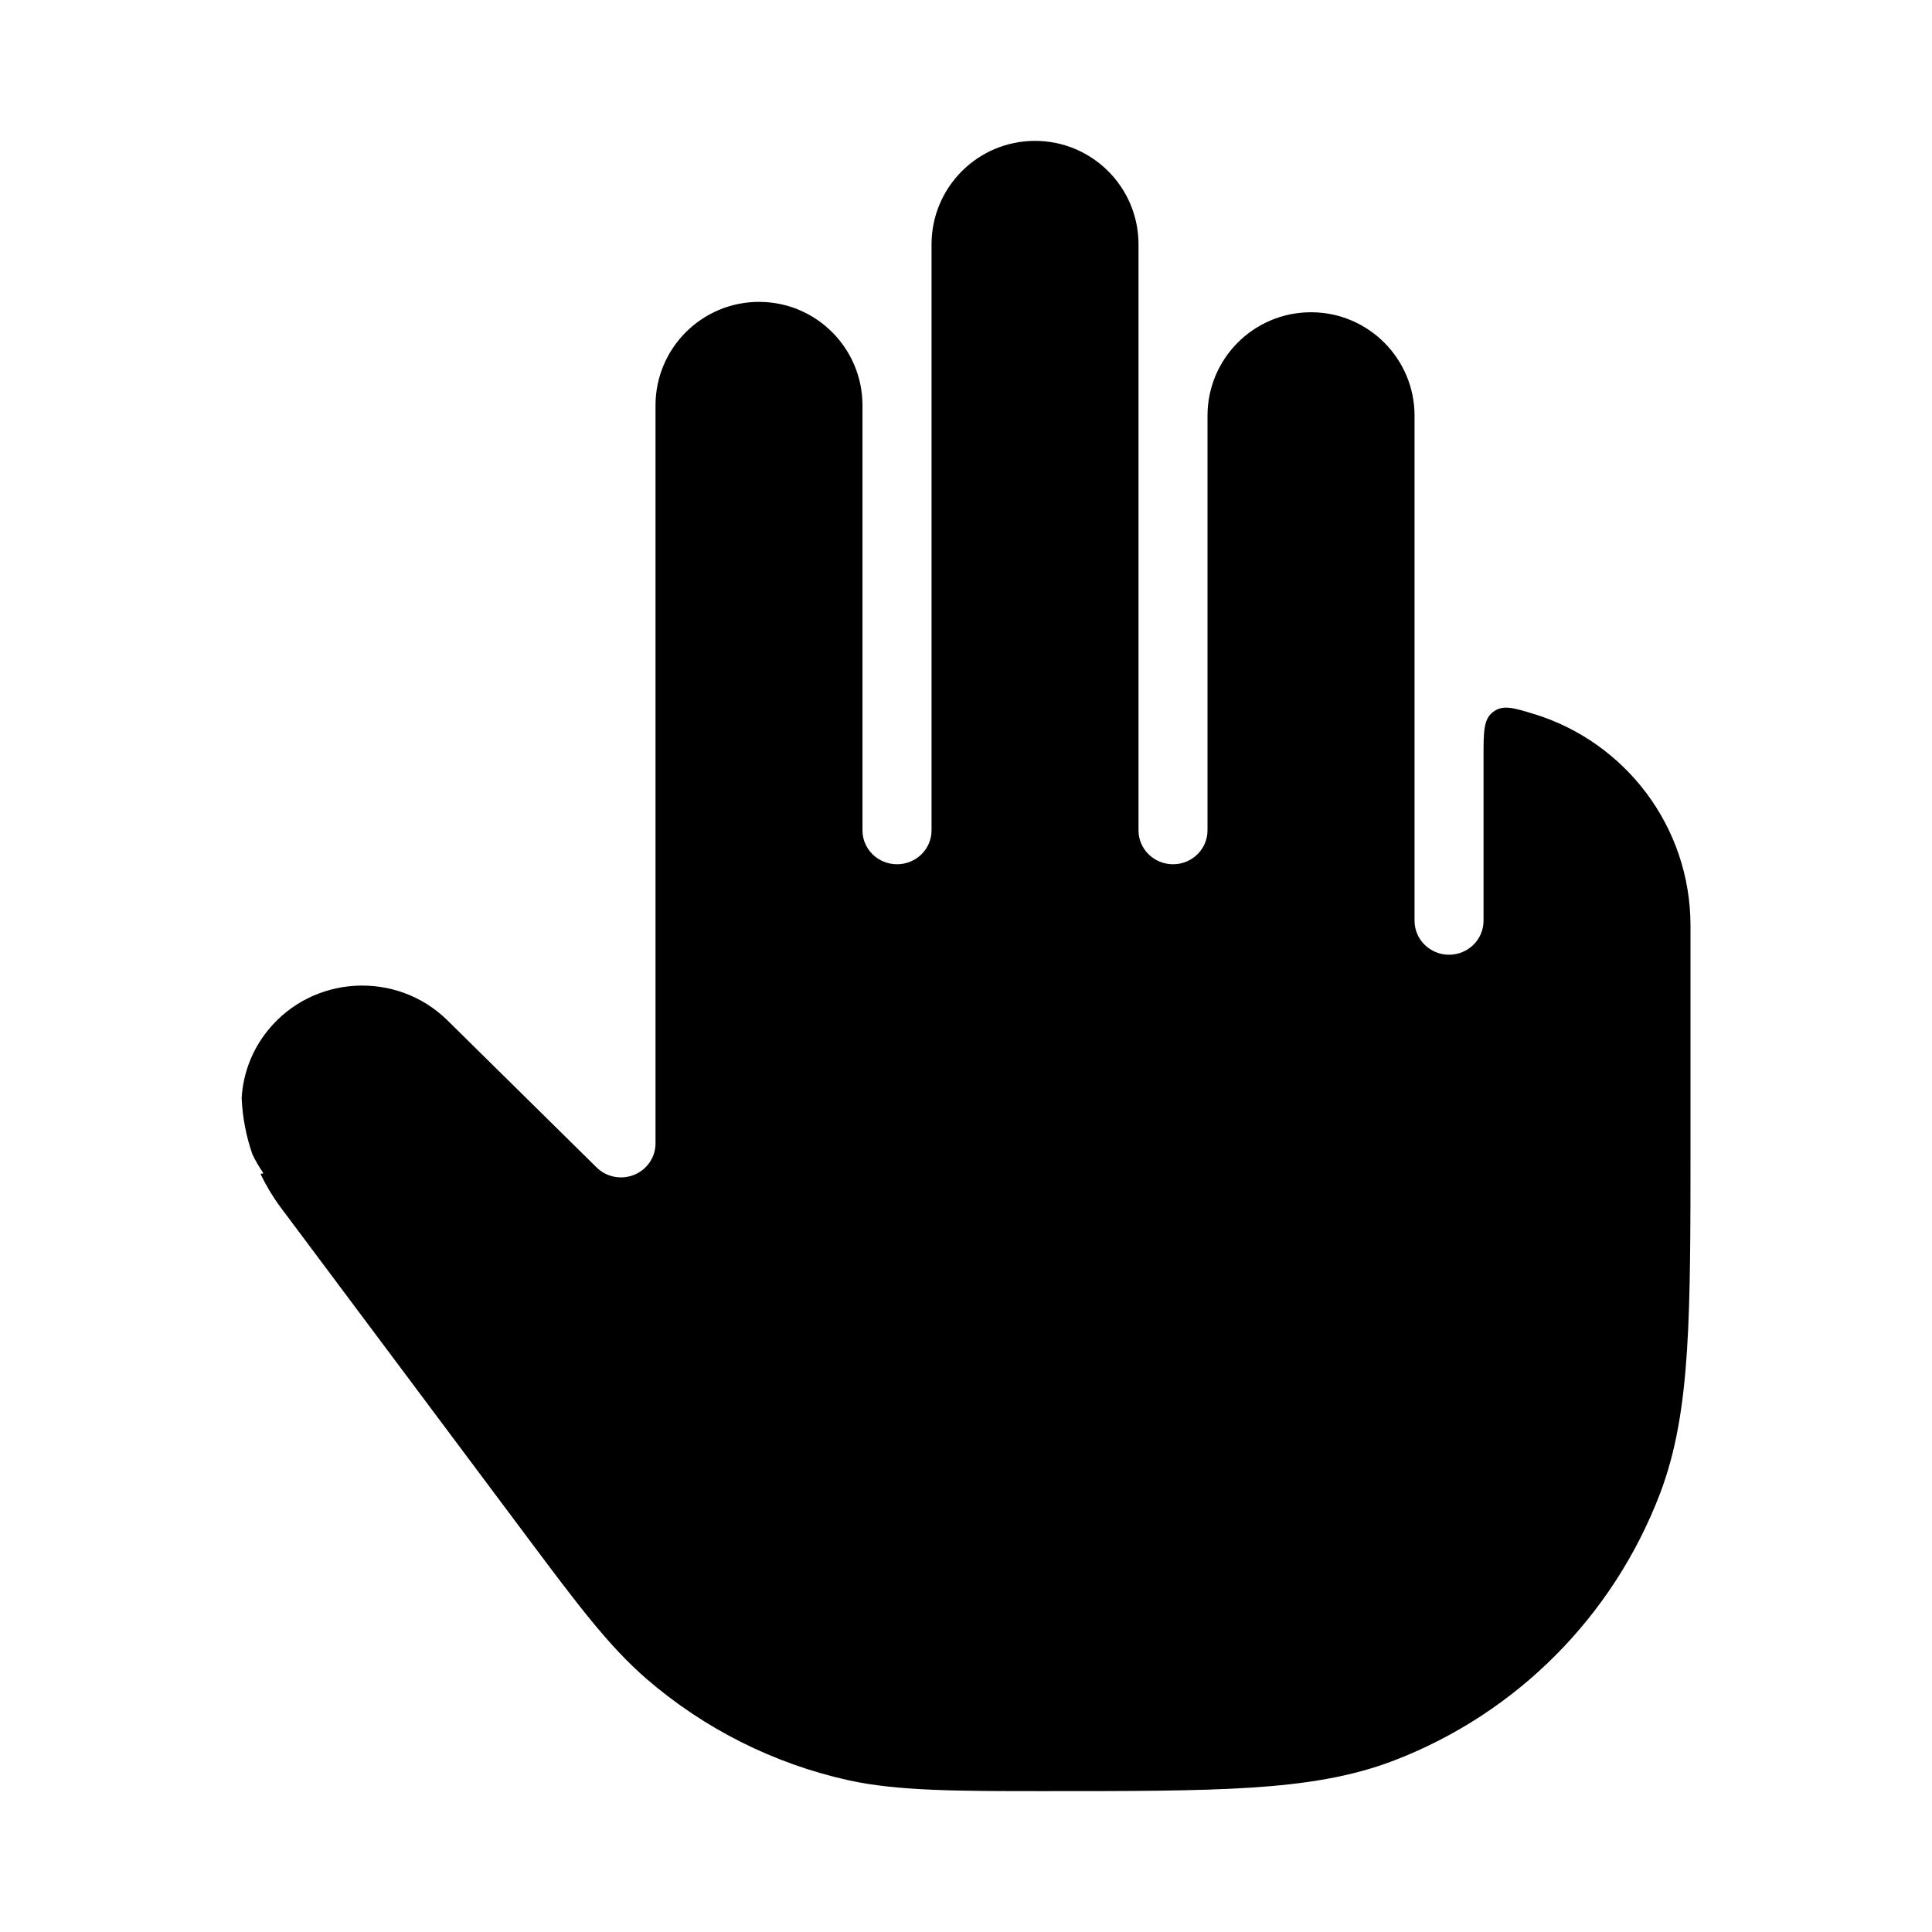 <svg width="24" height="24" viewBox="0 0 24 24" xmlns="http://www.w3.org/2000/svg">
    <path d="M11.143 10.736C11.38 10.736 11.572 10.548 11.572 10.315V3.036C11.572 2.326 12.147 1.75 12.857 1.75C13.568 1.75 14.143 2.326 14.143 3.036L14.143 10.315C14.143 10.548 14.335 10.736 14.572 10.736C14.808 10.736 15 10.548 15 10.315V5.164C15 4.454 15.576 3.878 16.287 3.879C16.996 3.879 17.572 4.455 17.572 5.164V11.438C17.572 11.671 17.764 11.86 18 11.86C18.237 11.86 18.429 11.671 18.429 11.438V9.396C18.429 9.087 18.429 8.932 18.55 8.842C18.672 8.752 18.8 8.792 19.057 8.87C20.182 9.215 21 10.262 21 11.5V14.193C21 15.257 21 16.092 20.957 16.767C20.913 17.454 20.823 18.027 20.619 18.56C20.037 20.081 18.839 21.284 17.321 21.868C16.789 22.073 16.217 22.163 15.532 22.207C14.859 22.25 14.027 22.25 12.965 22.25C11.918 22.25 11.154 22.25 10.545 22.116C9.616 21.911 8.753 21.478 8.033 20.857C7.561 20.448 7.174 19.931 6.546 19.091L3.486 14.998C3.39 14.869 3.308 14.732 3.24 14.591C3.236 14.583 3.245 14.574 3.253 14.579C3.262 14.585 3.273 14.574 3.267 14.566C3.216 14.493 3.172 14.416 3.135 14.338C3.057 14.112 3.012 13.877 3.002 13.641C3.019 13.341 3.128 13.045 3.329 12.798C3.887 12.11 4.927 12.053 5.559 12.676L7.411 14.502C7.533 14.623 7.718 14.659 7.878 14.594C8.038 14.529 8.143 14.375 8.143 14.205V5.036C8.143 4.326 8.719 3.75 9.429 3.75C10.139 3.75 10.714 4.326 10.714 5.036V10.315C10.714 10.548 10.906 10.736 11.143 10.736Z"/>
</svg>
